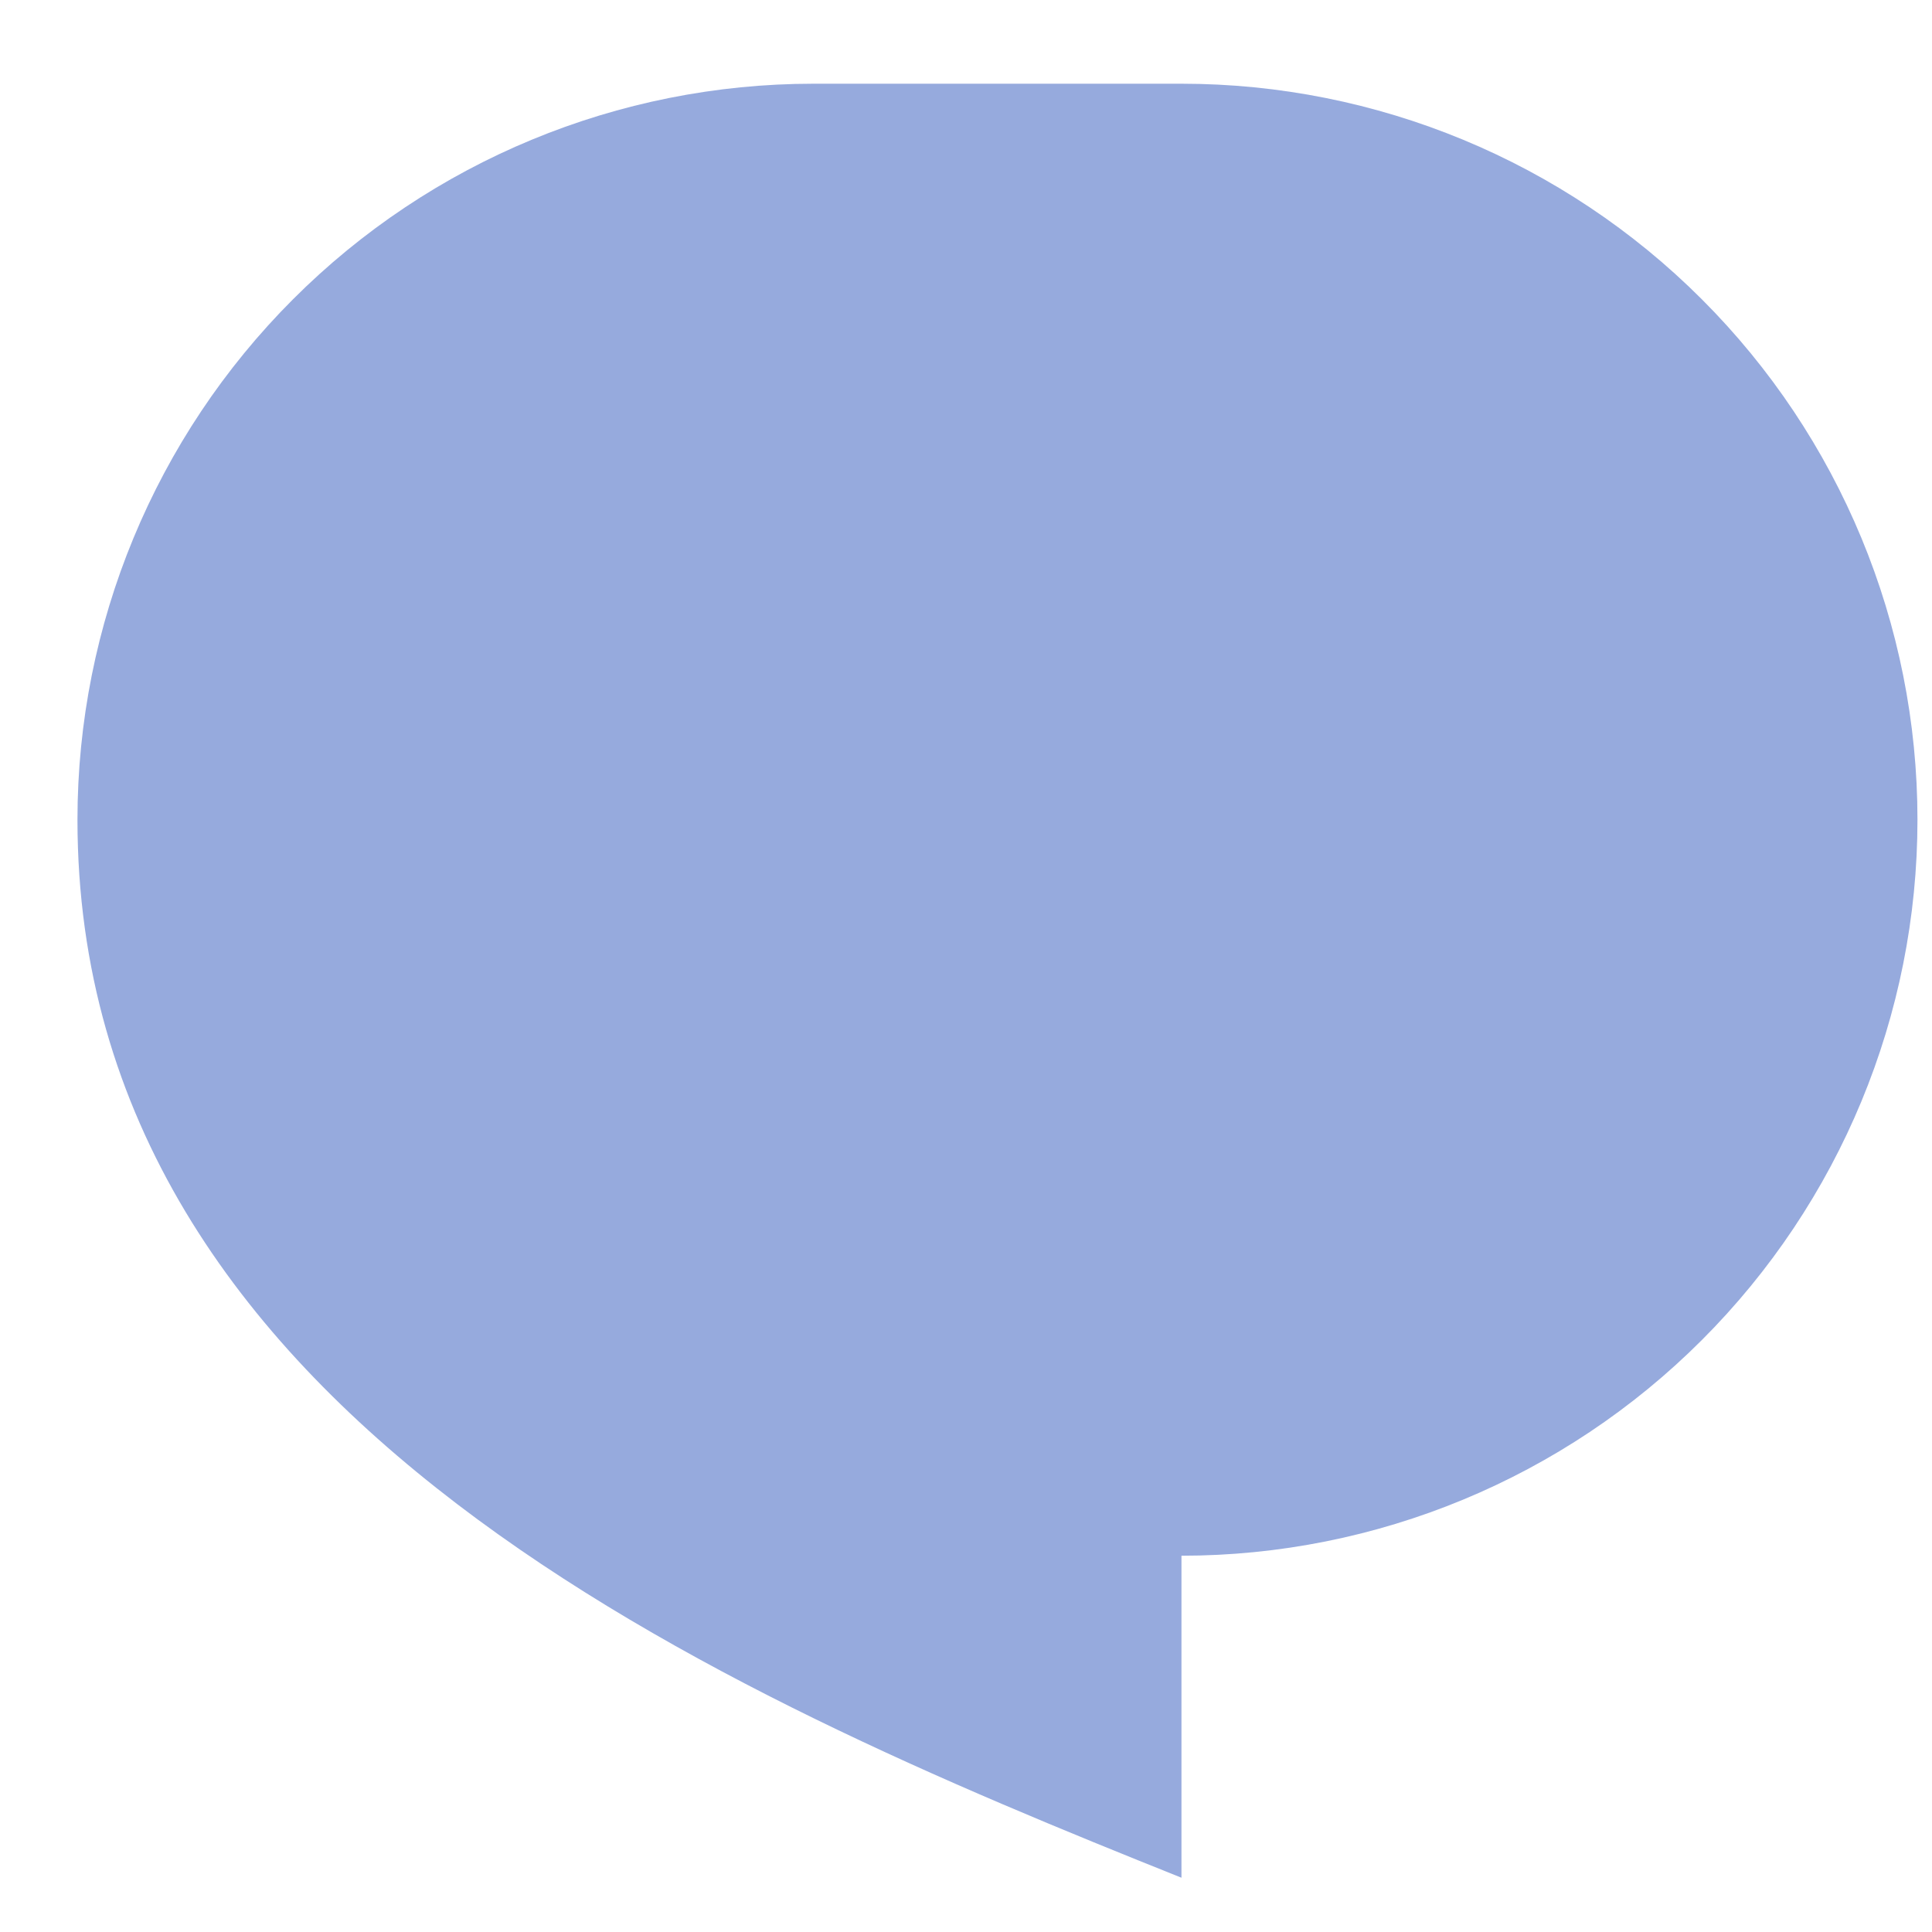 <svg width="21" height="21" viewBox="0 0 21 21" fill="none" xmlns="http://www.w3.org/2000/svg">
<path d="M8.842 0.91H12.842C14.963 0.91 16.998 1.752 18.498 3.253C19.999 4.753 20.842 6.788 20.842 8.91C20.842 11.031 19.999 13.066 18.498 14.566C16.998 16.067 14.963 16.91 12.842 16.91V20.41C7.842 18.41 0.842 15.409 0.842 8.91C0.842 6.788 1.685 4.753 3.185 3.253C4.685 1.752 6.72 0.91 8.842 0.91Z" fill="#96AADD"/>
</svg>
